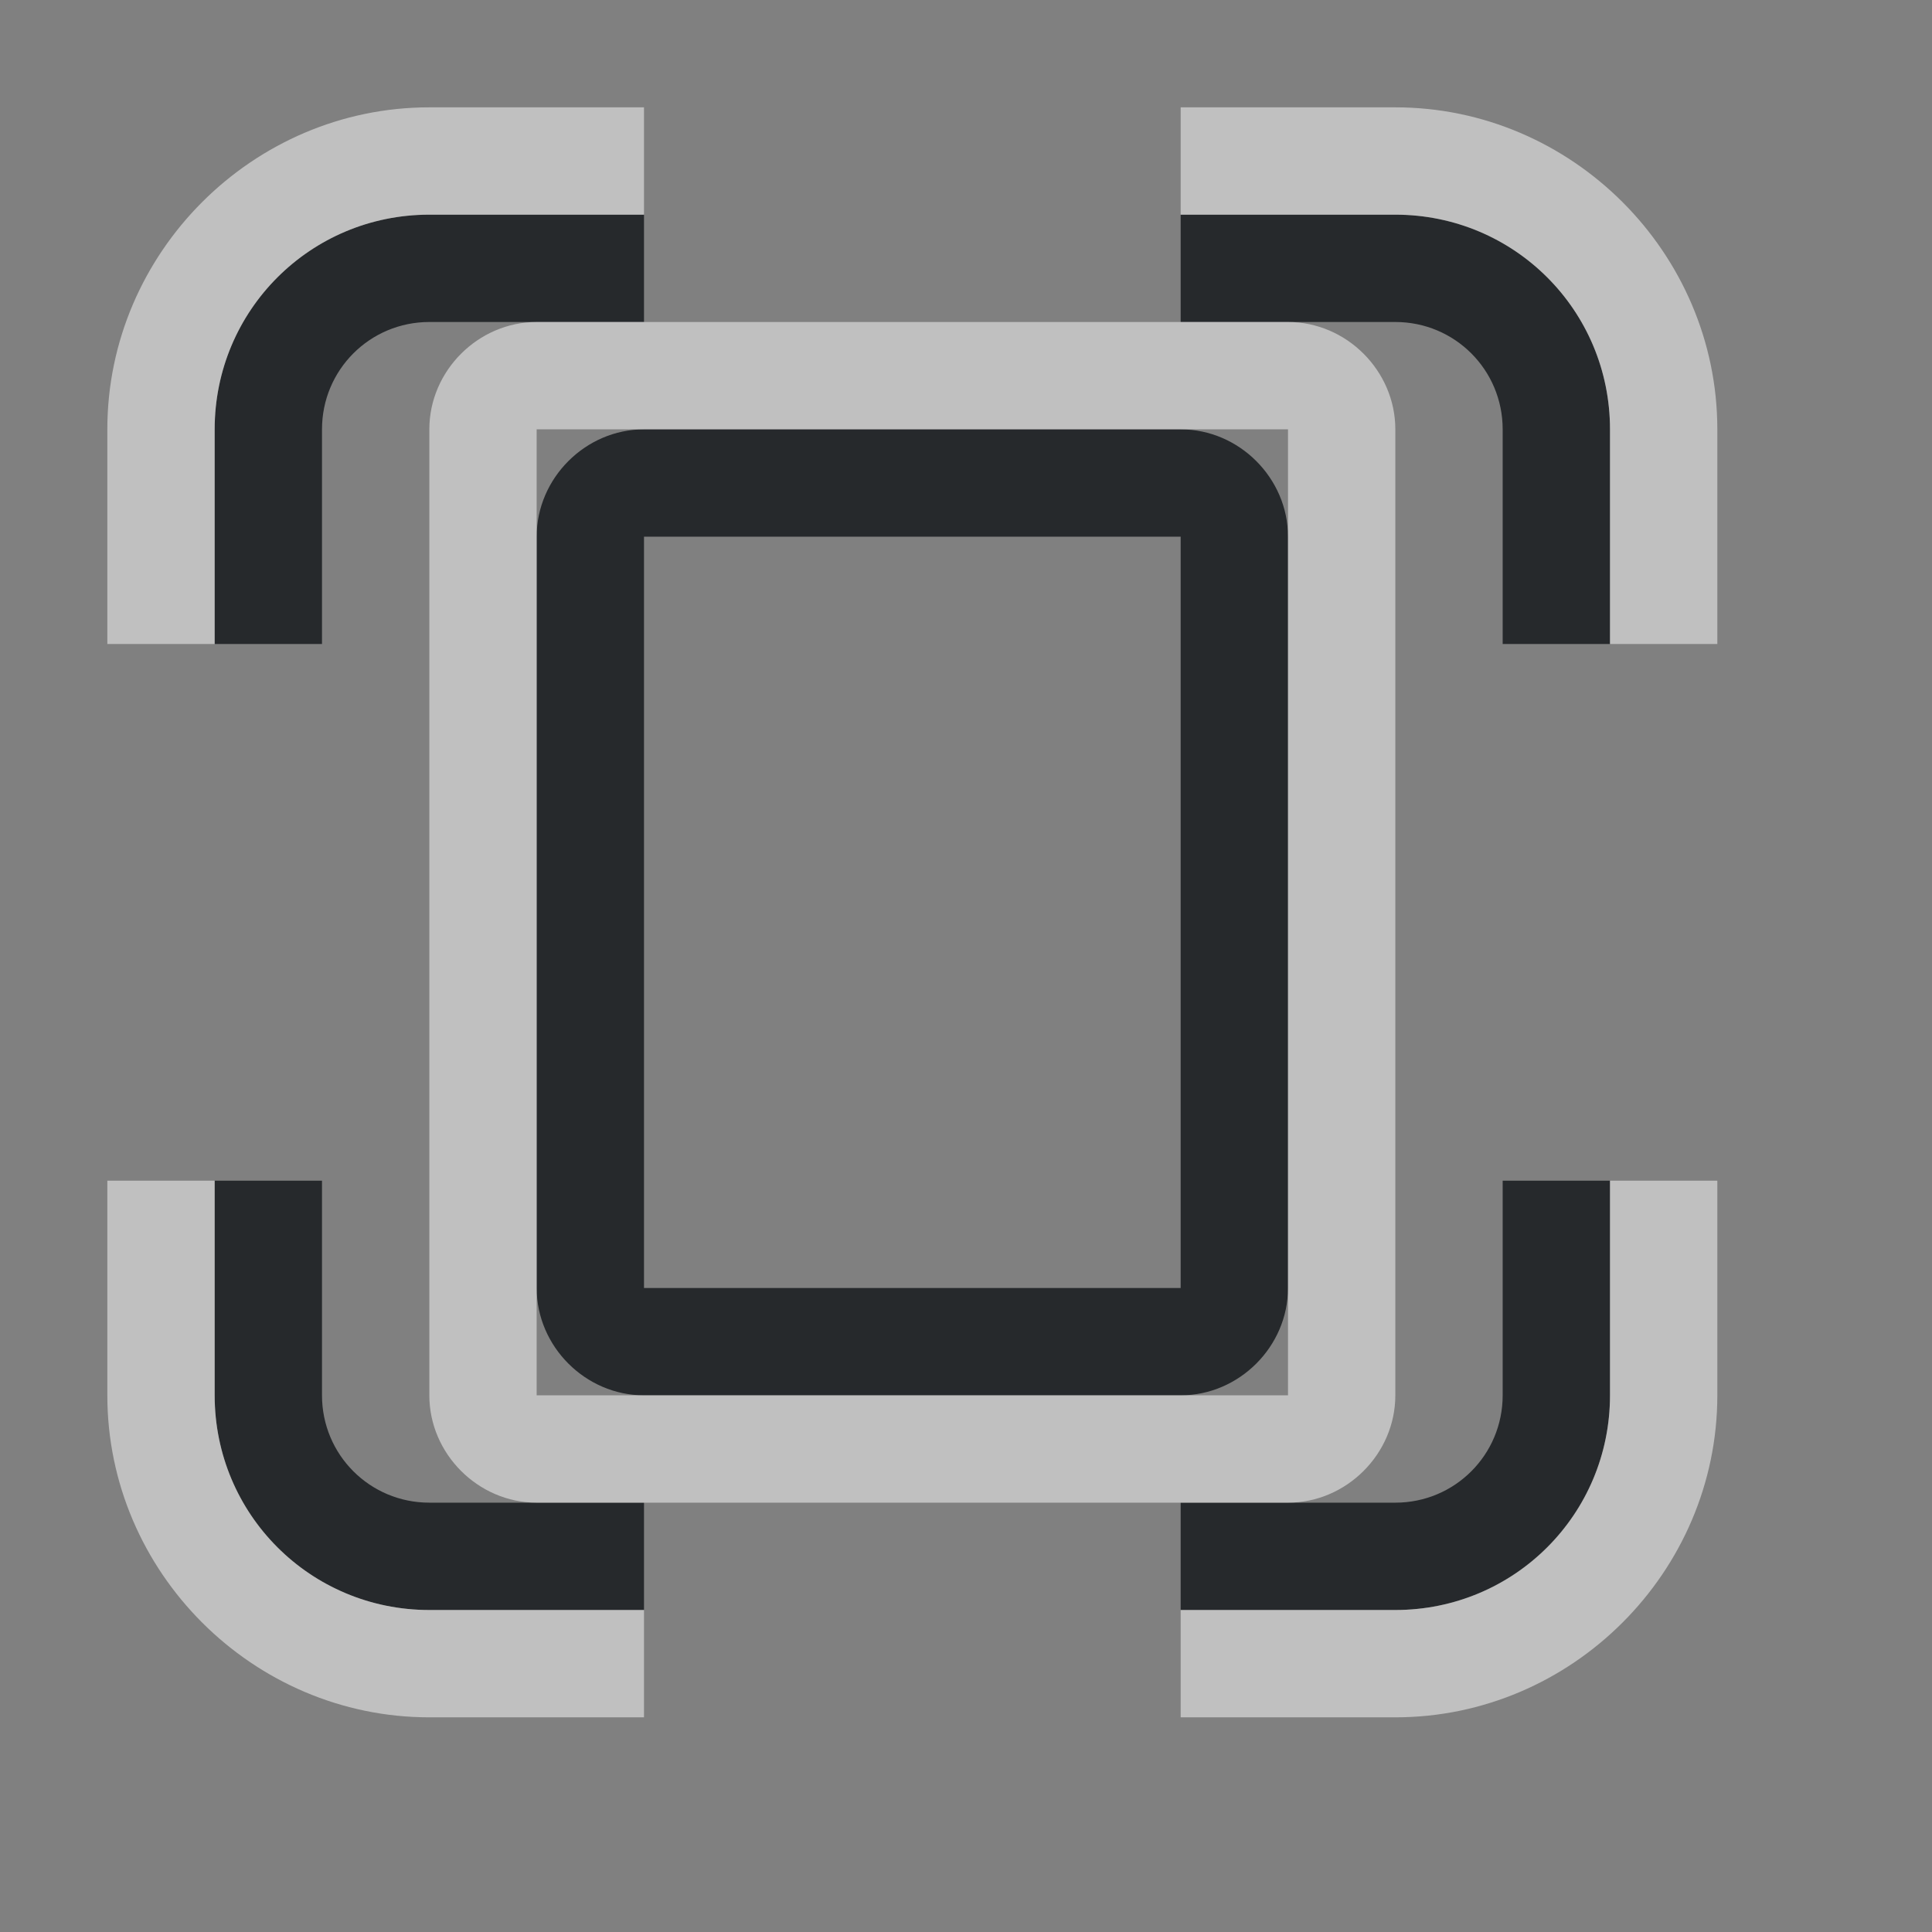 <?xml version="1.0" encoding="UTF-8"?>
<svg id="a" width="18" height="18" version="1.1" xmlns="http://www.w3.org/2000/svg" xmlns:cc="http://creativecommons.org/ns#" xmlns:dc="http://purl.org/dc/elements/1.1/" xmlns:rdf="http://www.w3.org/1999/02/22-rdf-syntax-ns#">
	<rect width="100%" height="100%" fill="#808080" stroke="none"/>
	<defs id="b">
		<style id="current-color-scheme" type="text/css">.ColorScheme-Text {color:#090d11;}.ColorScheme-Background{color:#ffffff;}</style>
	</defs>
	<path id="e" class="ColorScheme-Text" d="m4 2c-1.108 0-2 0.892-2 2v2h1v-2c0-0.554 0.446-1 1-1h2v-1zm7 0v1h2c0.554 0 1 0.446 1 1v2h1v-2c0-1.108-0.892-2-2-2zm-5 2c-0.545 0-1 0.455-1 1v7c0 0.545 0.455 1 1 1h5c0.545 0 1-0.455 1-1v-7c0-0.545-0.455-1-1-1zm0 1h5v7h-5zm-4 6v2c0 1.108 0.892 2 2 2h2v-1h-2c-0.554 0-1-0.446-1-1v-2zm12 0v2c0 0.554-0.446 1-1 1h-2v1h2c1.108 0 2-0.892 2-2v-2z" style="fill-opacity:.75;fill:currentColor"/>
	<path id="c" class="ColorScheme-Background" d="m4 1c-1.645 0-3 1.355-3 3v2h1v-2c0-1.108 0.892-2 2-2h2v-1zm7 0v1h2c1.108 0 2 0.892 2 2v2h1v-2c0-1.645-1.355-3-3-3zm-6 2c-0.545 0-1 0.455-1 1v9c0 0.545 0.455 1 1 1h7c0.545 0 1-0.455 1-1v-9c0-0.545-0.455-1-1-1zm0 1h7v9h-7zm-4 7v2c0 1.645 1.355 3 3 3h2v-1h-2c-1.108 0-2-0.892-2-2v-2zm14 0v2c0 1.108-0.892 2-2 2h-2v1h2c1.645 0 3-1.355 3-3v-2z" style="fill-opacity:.5;fill:currentColor"/>
</svg>
